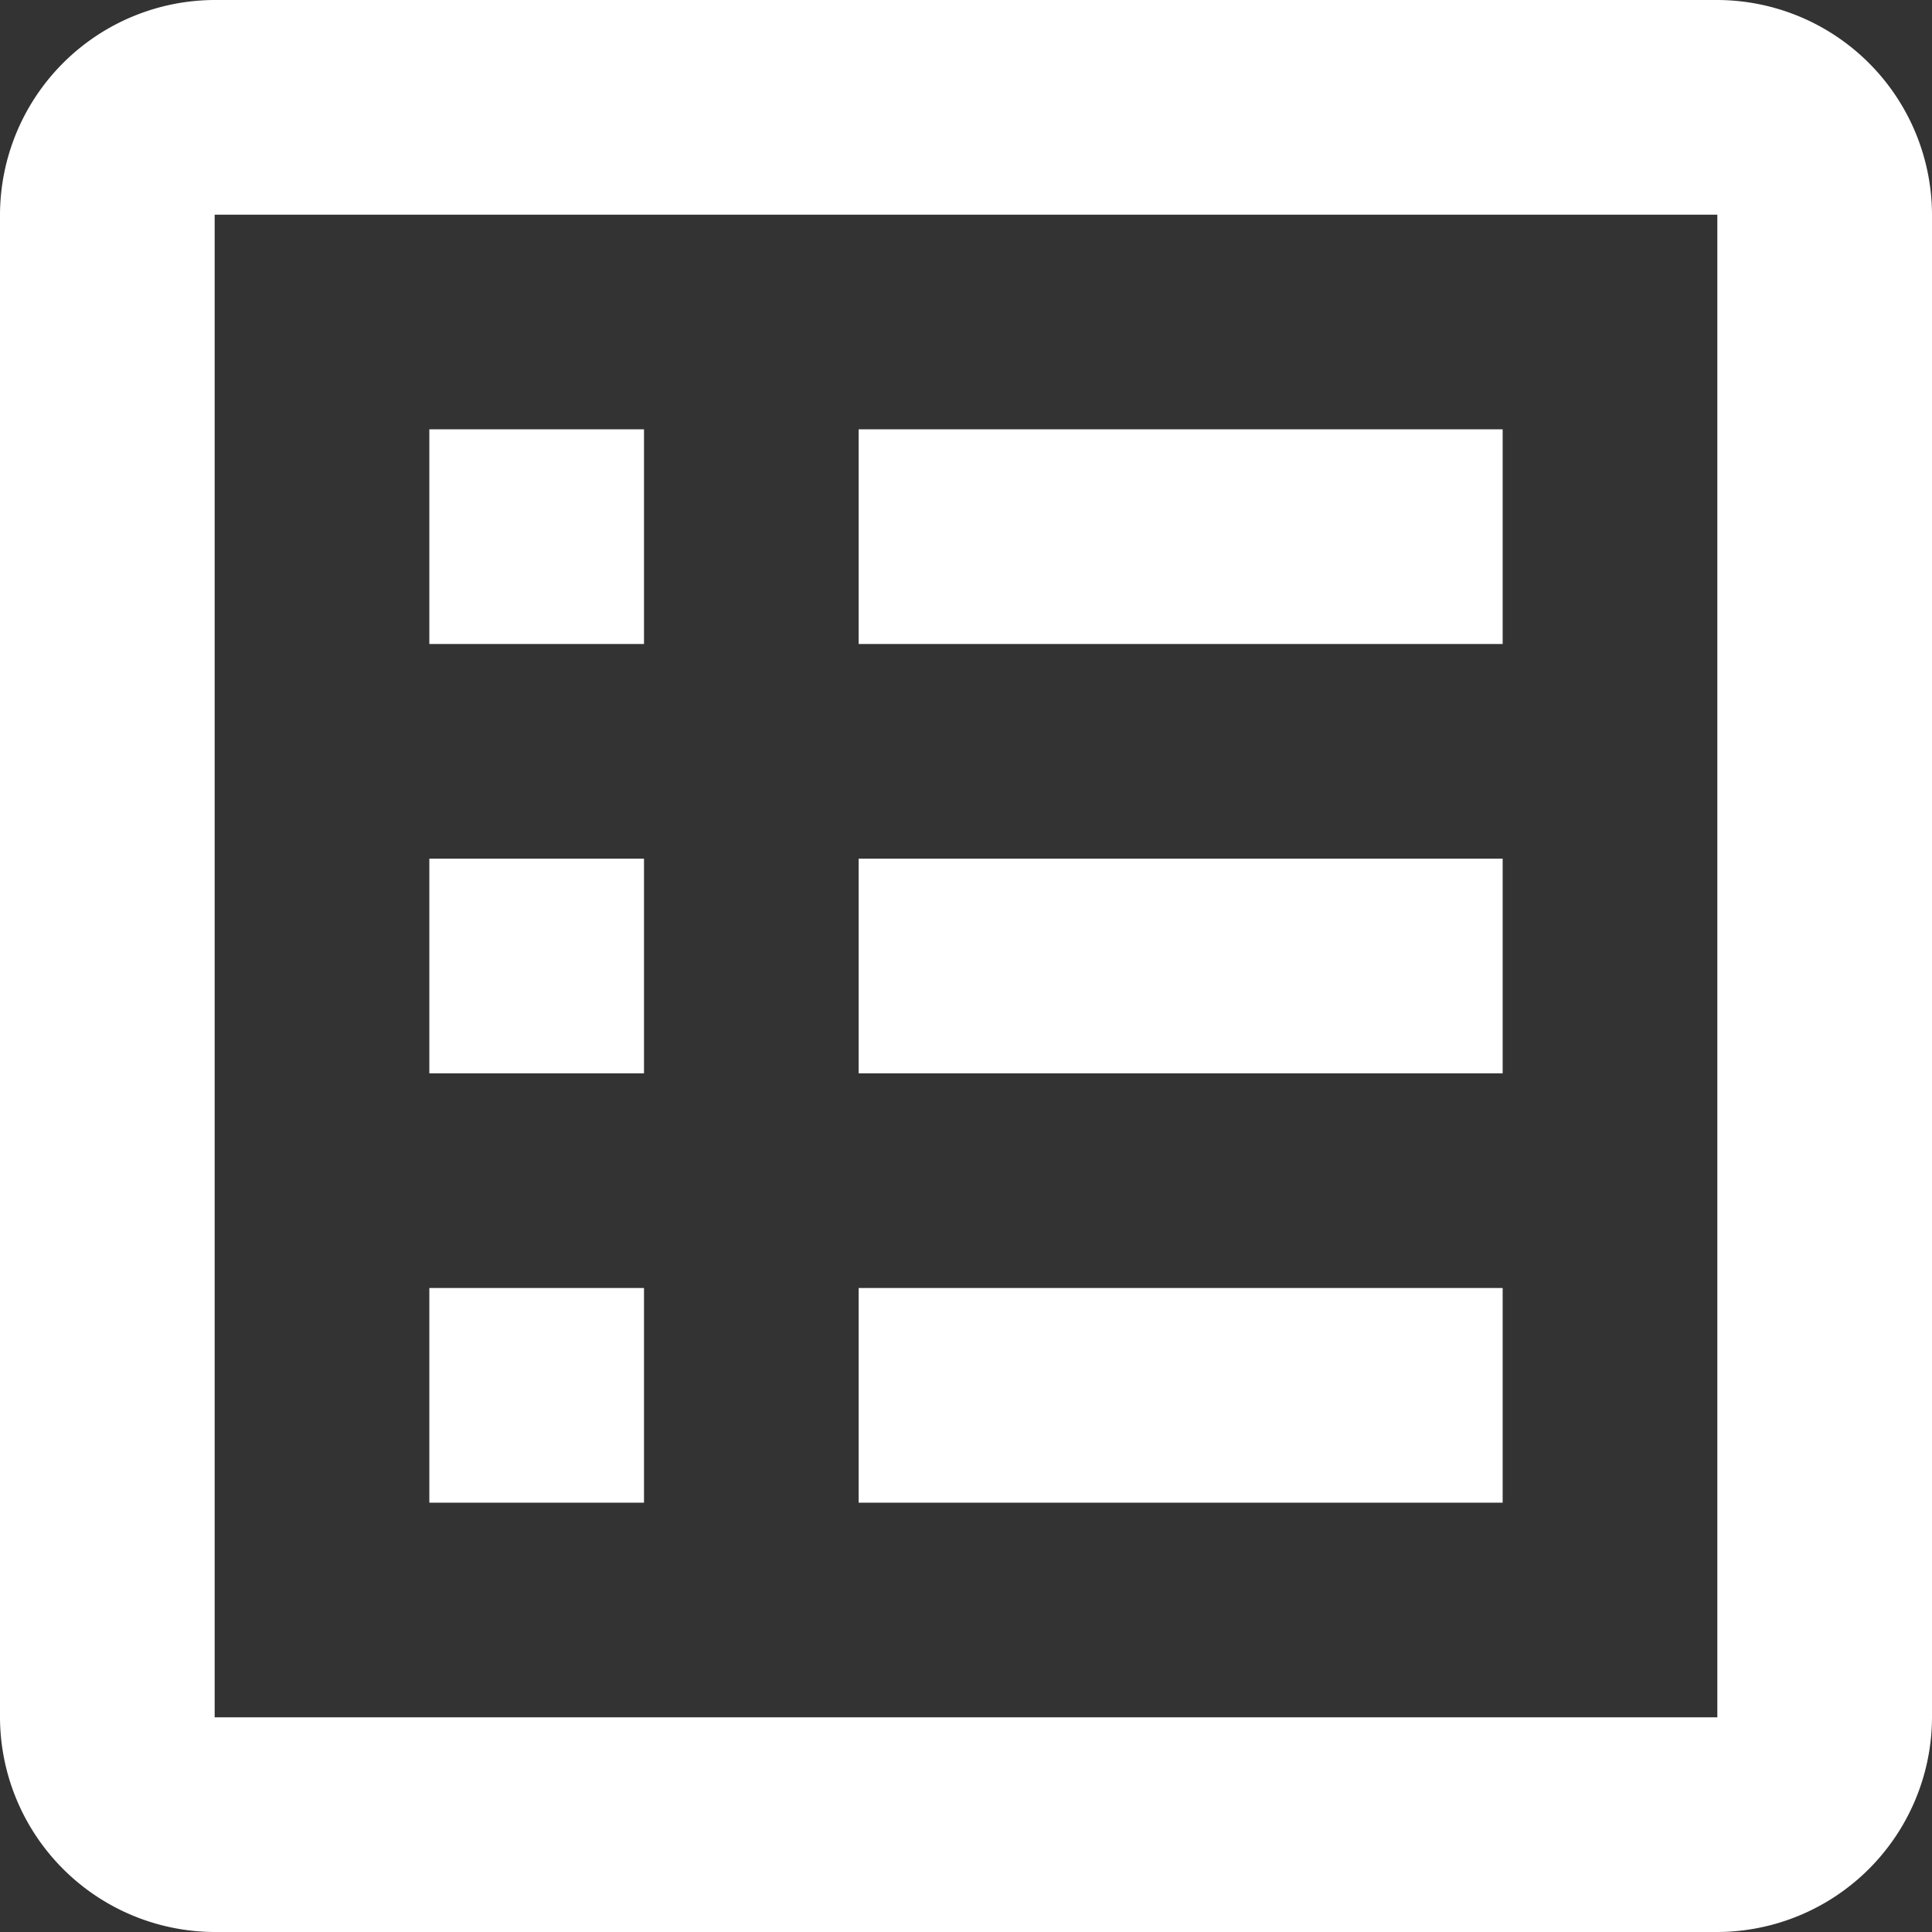 <svg xmlns="http://www.w3.org/2000/svg" xmlns:xlink="http://www.w3.org/1999/xlink" width="18" height="18" viewBox="0 0 18 18">
  <rect x="0" y="0" width="18" height="18" fill="#333333" stroke="none"/>
  <defs>
    <clipPath id="clip-path">
      <rect id="Rectángulo_10845" data-name="Rectángulo 10845" width="18" height="18" transform="translate(0 144)" fill="#fff" stroke="#707070" stroke-width="1"/>
    </clipPath>
  </defs>
  <g id="Enmascarar_grupo_57905" data-name="Enmascarar grupo 57905" transform="translate(0 -144)" clipPath="url(#clip-path)">
    <path id="list-box-outline" d="M11,15h6v2H11V15M9,7H7V9H9V7m2,6h6V11H11v2m0-4h6V7H11V9M9,11H7v2H9V11M21,5V19a2.006,2.006,0,0,1-2,2H5a2.006,2.006,0,0,1-2-2V5A2.006,2.006,0,0,1,5,3H19a2.006,2.006,0,0,1,2,2M19,5H5V19H19V5M9,15H7v2H9Z" transform="translate(-3 141)" fill="#fff"/>
  </g>
</svg>
